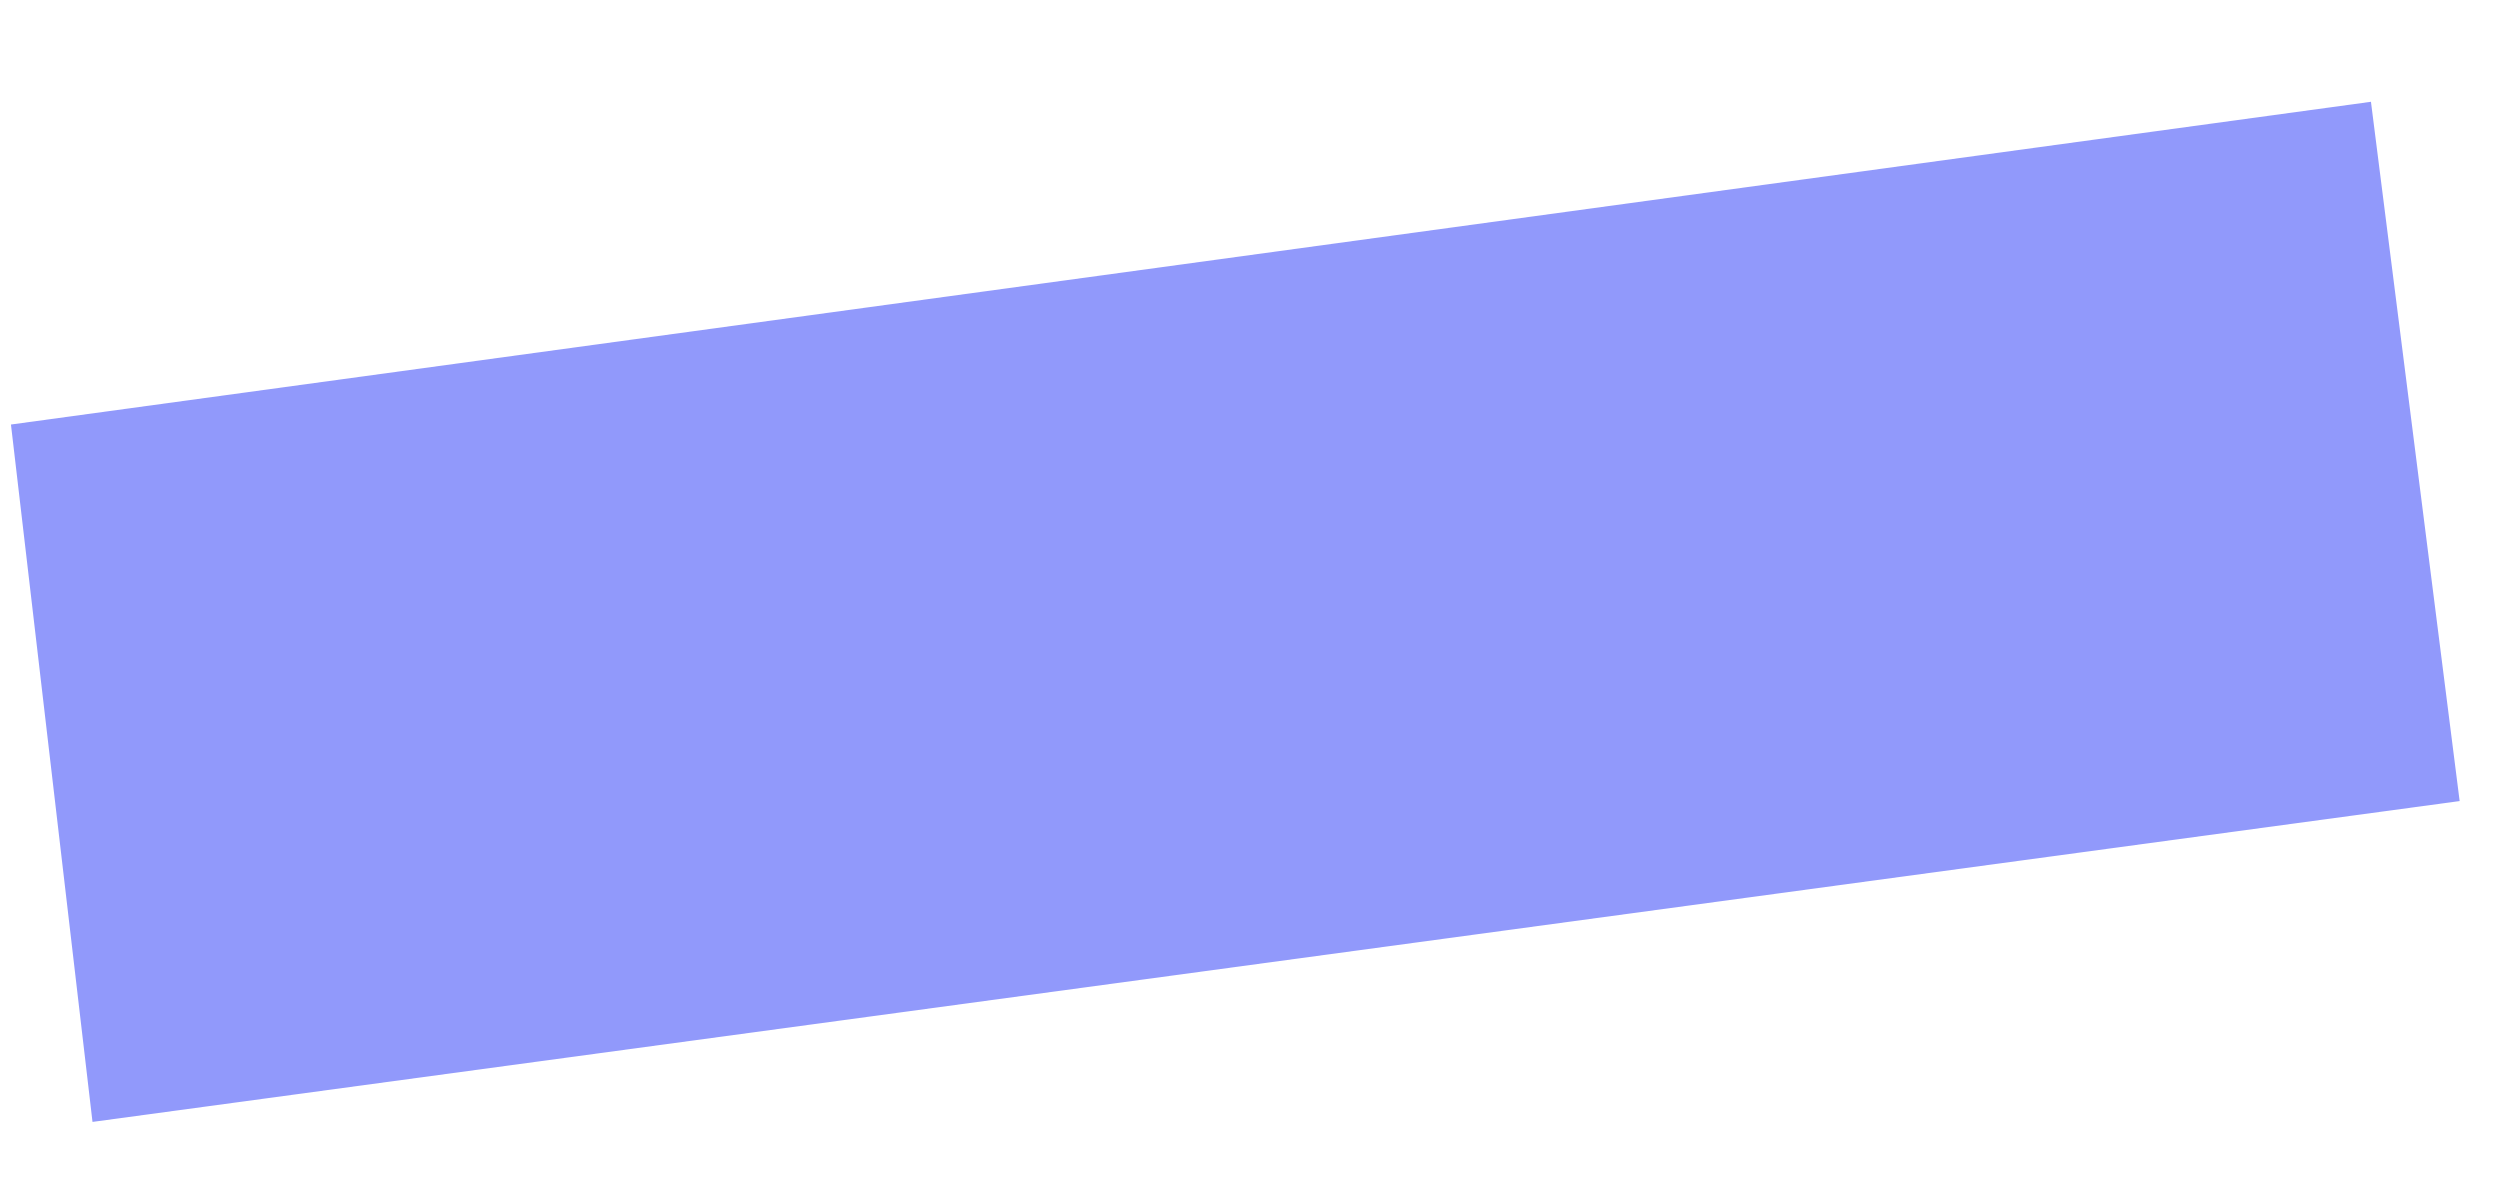 <?xml version="1.0" encoding="UTF-8" standalone="no"?><svg width='21' height='10' viewBox='0 0 21 10' fill='none' xmlns='http://www.w3.org/2000/svg'>
<path d='M20.661 6.729L0.777 9.424L0.092 3.566L19.916 0.855L20.661 6.729Z' fill='#9199FB'/>
</svg>
